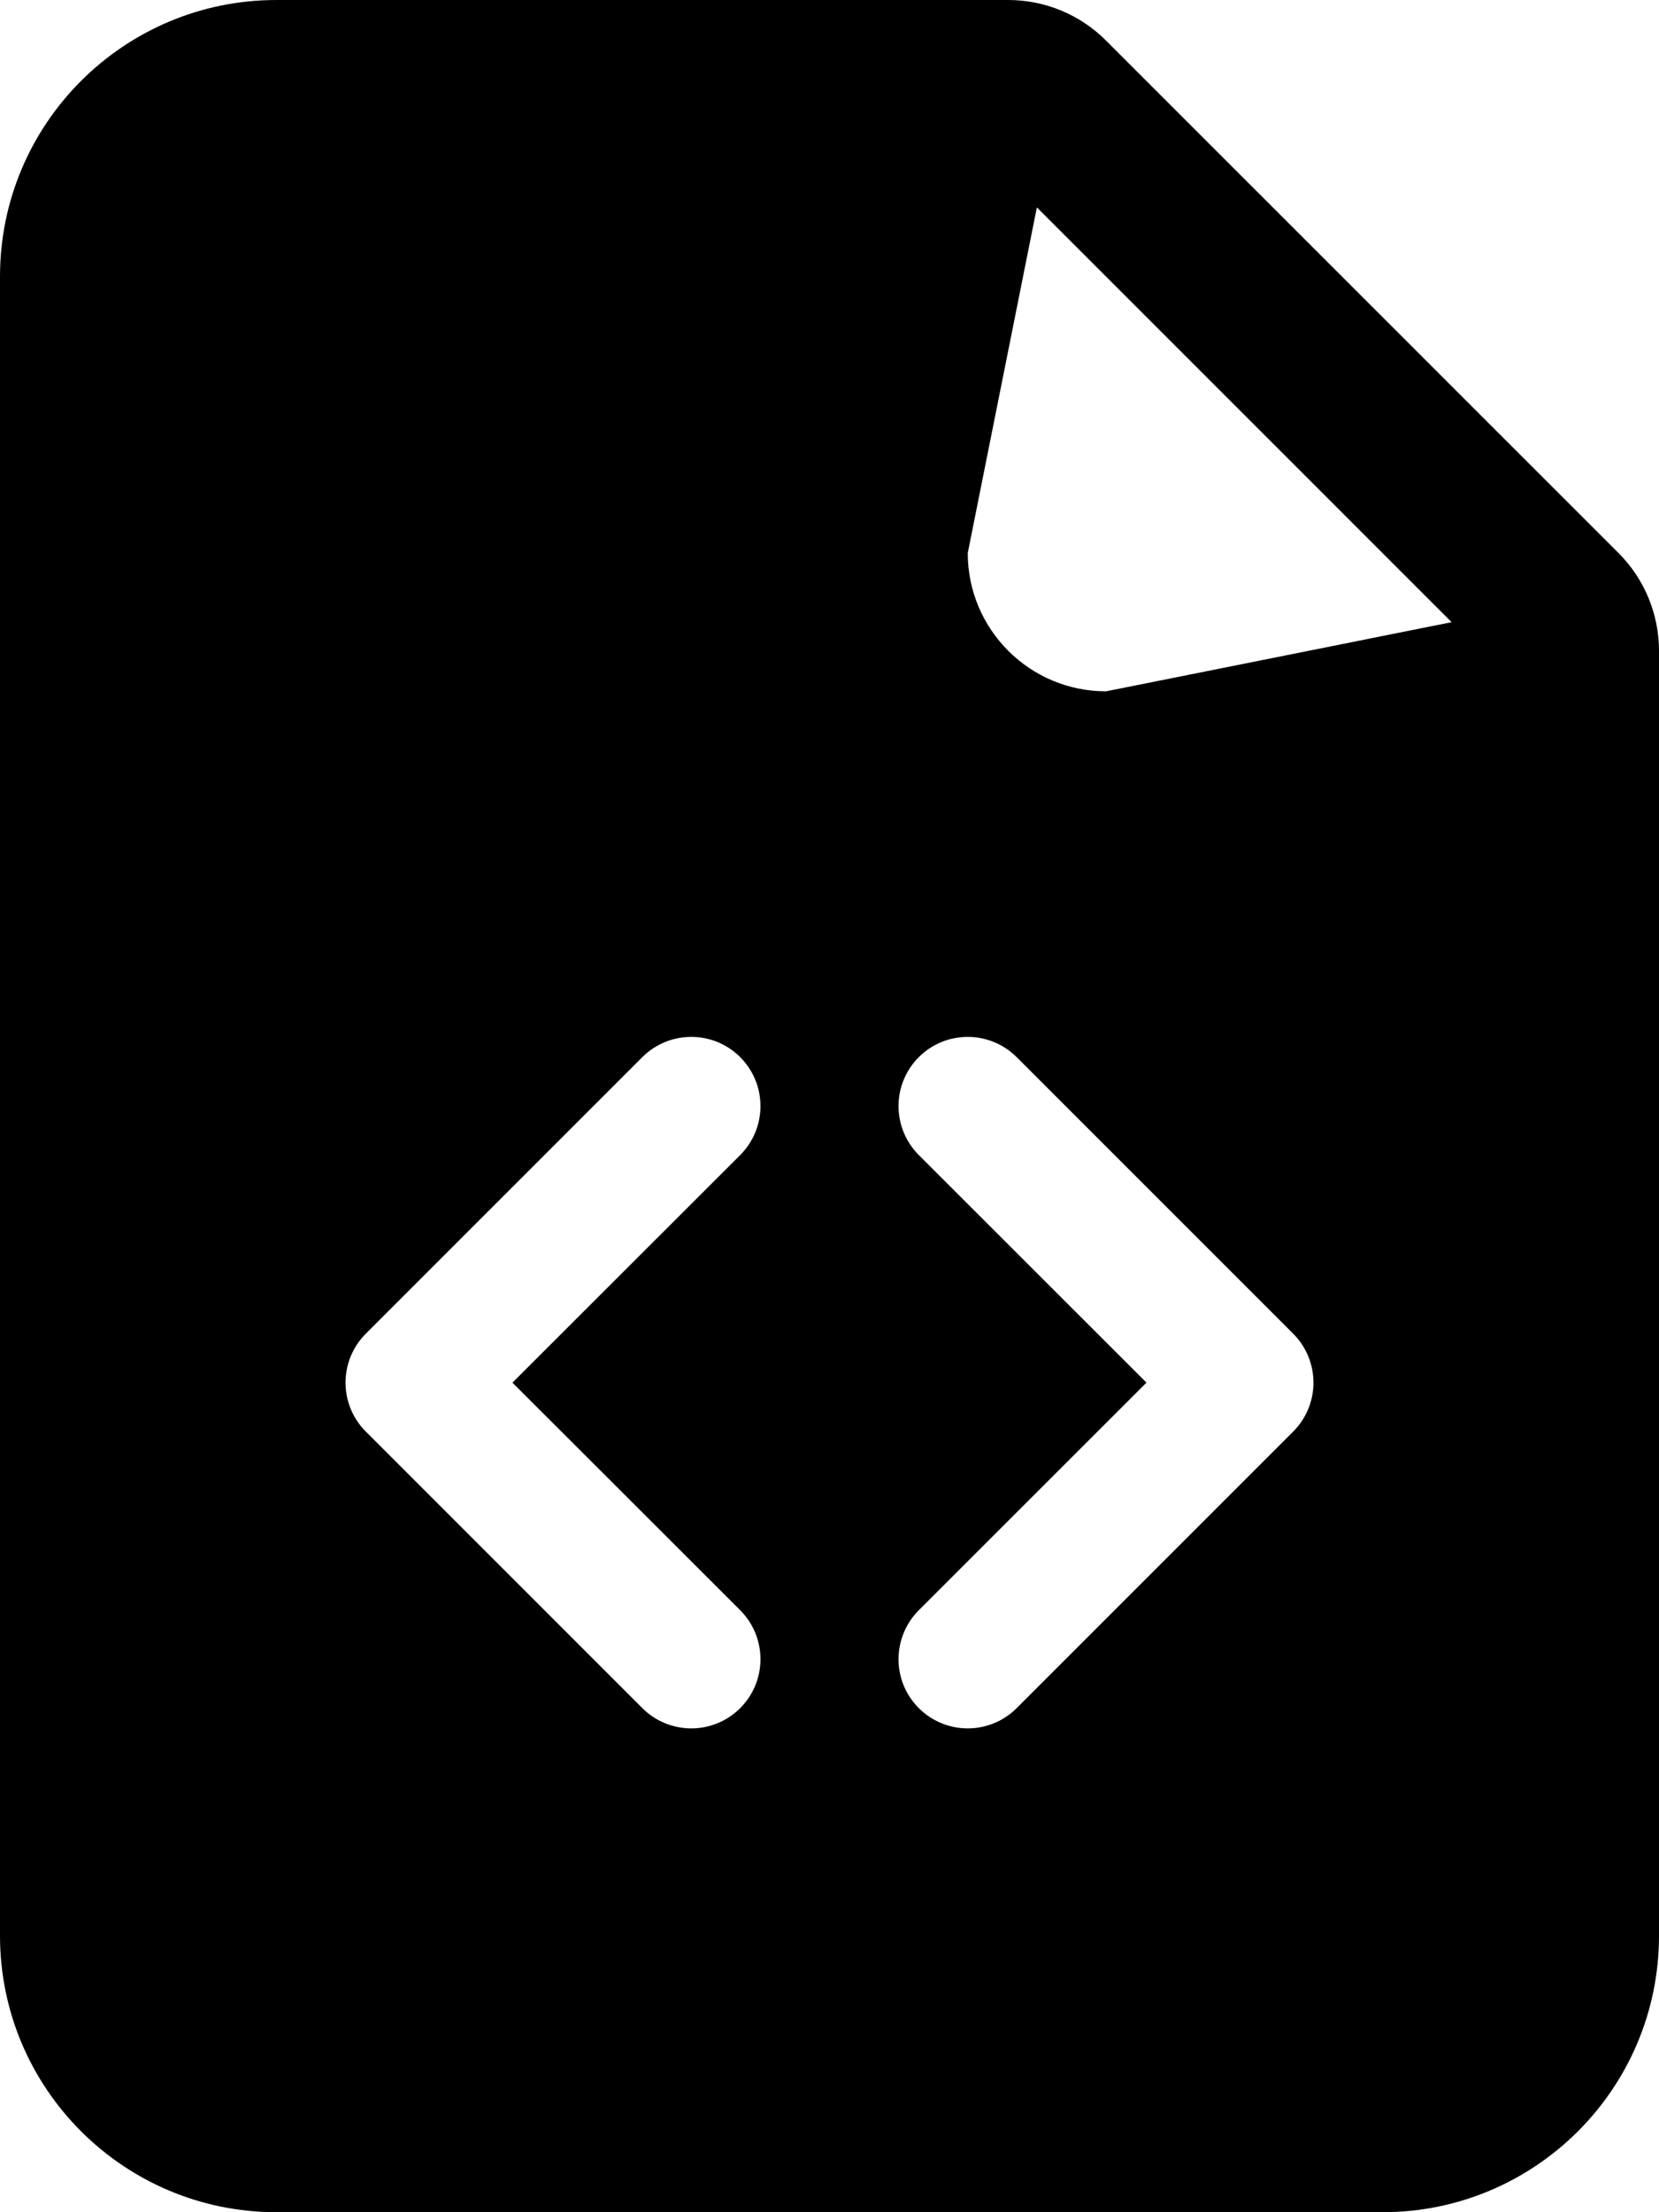 ﻿<?xml version="1.0" encoding="utf-8"?>
<svg version="1.1" xmlns:xlink="http://www.w3.org/1999/xlink" width="18px" height="24px" xmlns="http://www.w3.org/2000/svg">
  <defs>
    <pattern id="BGPattern" patternUnits="userSpaceOnUse" alignment="0 0" imageRepeat="None" />
    <mask fill="white" id="Clip5474">
      <path d="M 0 21  L 0 3  C 0 1.343  1.343 0  3 0  L 10.939 0  C 11.337 8.495610824209971E-05  11.719 0.158  12 0.44  L 17.561 6  C 17.842 6.281  18 6.663  18 7.06  L 18 21  C 18 22.657  16.657 24  15 24  L 3 24  C 1.343 24  0 22.657  0 21  Z M 11.25 2.25  L 10.5 6  C 10.5 6.828  11.172 7.5  12 7.5  L 15.75 6.75  L 11.25 2.25  Z M 7.5 11.249  C 7.301 11.249  7.11 11.328  6.969 11.469  L 3.969 14.469  C 3.828 14.61  3.749 14.801  3.749 15  C 3.749 15.199  3.828 15.39  3.969 15.531  L 6.969 18.531  C 7.11 18.672  7.301 18.751  7.5 18.751  C 7.915 18.751  8.251 18.415  8.251 18  C 8.251 17.801  8.172 17.61  8.031 17.469  L 5.56 15  L 8.031 12.531  C 8.172 12.39  8.251 12.199  8.251 12  C 8.251 11.585  7.915 11.249  7.5 11.249  Z M 14.251 15  C 14.251 14.801  14.172 14.61  14.031 14.469  L 11.031 11.469  C 10.89 11.328  10.699 11.249  10.5 11.249  C 10.085 11.249  9.749 11.585  9.749 12  C 9.749 12.199  9.828 12.39  9.969 12.531  L 12.439 15  L 9.969 17.469  C 9.828 17.61  9.749 17.801  9.749 18  C 9.749 18.415  10.085 18.751  10.5 18.751  C 10.699 18.751  10.89 18.672  11.031 18.531  L 14.031 15.531  C 14.172 15.39  14.251 15.199  14.251 15  Z " fill-rule="evenodd" />
    </mask>
  </defs>
  <g>
    <path d="M 0 21  L 0 3  C 0 1.343  1.343 0  3 0  L 10.939 0  C 11.337 8.495610824209971E-05  11.719 0.158  12 0.44  L 17.561 6  C 17.842 6.281  18 6.663  18 7.06  L 18 21  C 18 22.657  16.657 24  15 24  L 3 24  C 1.343 24  0 22.657  0 21  Z M 11.25 2.25  L 10.5 6  C 10.5 6.828  11.172 7.5  12 7.5  L 15.75 6.75  L 11.25 2.25  Z M 7.5 11.249  C 7.301 11.249  7.11 11.328  6.969 11.469  L 3.969 14.469  C 3.828 14.61  3.749 14.801  3.749 15  C 3.749 15.199  3.828 15.39  3.969 15.531  L 6.969 18.531  C 7.11 18.672  7.301 18.751  7.5 18.751  C 7.915 18.751  8.251 18.415  8.251 18  C 8.251 17.801  8.172 17.61  8.031 17.469  L 5.56 15  L 8.031 12.531  C 8.172 12.39  8.251 12.199  8.251 12  C 8.251 11.585  7.915 11.249  7.5 11.249  Z M 14.251 15  C 14.251 14.801  14.172 14.61  14.031 14.469  L 11.031 11.469  C 10.89 11.328  10.699 11.249  10.5 11.249  C 10.085 11.249  9.749 11.585  9.749 12  C 9.749 12.199  9.828 12.39  9.969 12.531  L 12.439 15  L 9.969 17.469  C 9.828 17.61  9.749 17.801  9.749 18  C 9.749 18.415  10.085 18.751  10.5 18.751  C 10.699 18.751  10.89 18.672  11.031 18.531  L 14.031 15.531  C 14.172 15.39  14.251 15.199  14.251 15  Z " fill-rule="nonzero" fill="rgba(0, 0, 0, 1)" stroke="none" class="fill" />
    <path d="M 0 21  L 0 3  C 0 1.343  1.343 0  3 0  L 10.939 0  C 11.337 8.495610824209971E-05  11.719 0.158  12 0.44  L 17.561 6  C 17.842 6.281  18 6.663  18 7.06  L 18 21  C 18 22.657  16.657 24  15 24  L 3 24  C 1.343 24  0 22.657  0 21  Z " stroke-width="0" stroke-dasharray="0" stroke="rgba(255, 255, 255, 0)" fill="none" class="stroke" mask="url(#Clip5474)" />
    <path d="M 11.25 2.25  L 10.5 6  C 10.5 6.828  11.172 7.5  12 7.5  L 15.75 6.75  L 11.25 2.25  Z " stroke-width="0" stroke-dasharray="0" stroke="rgba(255, 255, 255, 0)" fill="none" class="stroke" mask="url(#Clip5474)" />
    <path d="M 7.5 11.249  C 7.301 11.249  7.11 11.328  6.969 11.469  L 3.969 14.469  C 3.828 14.61  3.749 14.801  3.749 15  C 3.749 15.199  3.828 15.39  3.969 15.531  L 6.969 18.531  C 7.11 18.672  7.301 18.751  7.5 18.751  C 7.915 18.751  8.251 18.415  8.251 18  C 8.251 17.801  8.172 17.61  8.031 17.469  L 5.56 15  L 8.031 12.531  C 8.172 12.39  8.251 12.199  8.251 12  C 8.251 11.585  7.915 11.249  7.5 11.249  Z " stroke-width="0" stroke-dasharray="0" stroke="rgba(255, 255, 255, 0)" fill="none" class="stroke" mask="url(#Clip5474)" />
    <path d="M 14.251 15  C 14.251 14.801  14.172 14.61  14.031 14.469  L 11.031 11.469  C 10.89 11.328  10.699 11.249  10.5 11.249  C 10.085 11.249  9.749 11.585  9.749 12  C 9.749 12.199  9.828 12.39  9.969 12.531  L 12.439 15  L 9.969 17.469  C 9.828 17.61  9.749 17.801  9.749 18  C 9.749 18.415  10.085 18.751  10.5 18.751  C 10.699 18.751  10.89 18.672  11.031 18.531  L 14.031 15.531  C 14.172 15.39  14.251 15.199  14.251 15  Z " stroke-width="0" stroke-dasharray="0" stroke="rgba(255, 255, 255, 0)" fill="none" class="stroke" mask="url(#Clip5474)" />
  </g>
</svg>